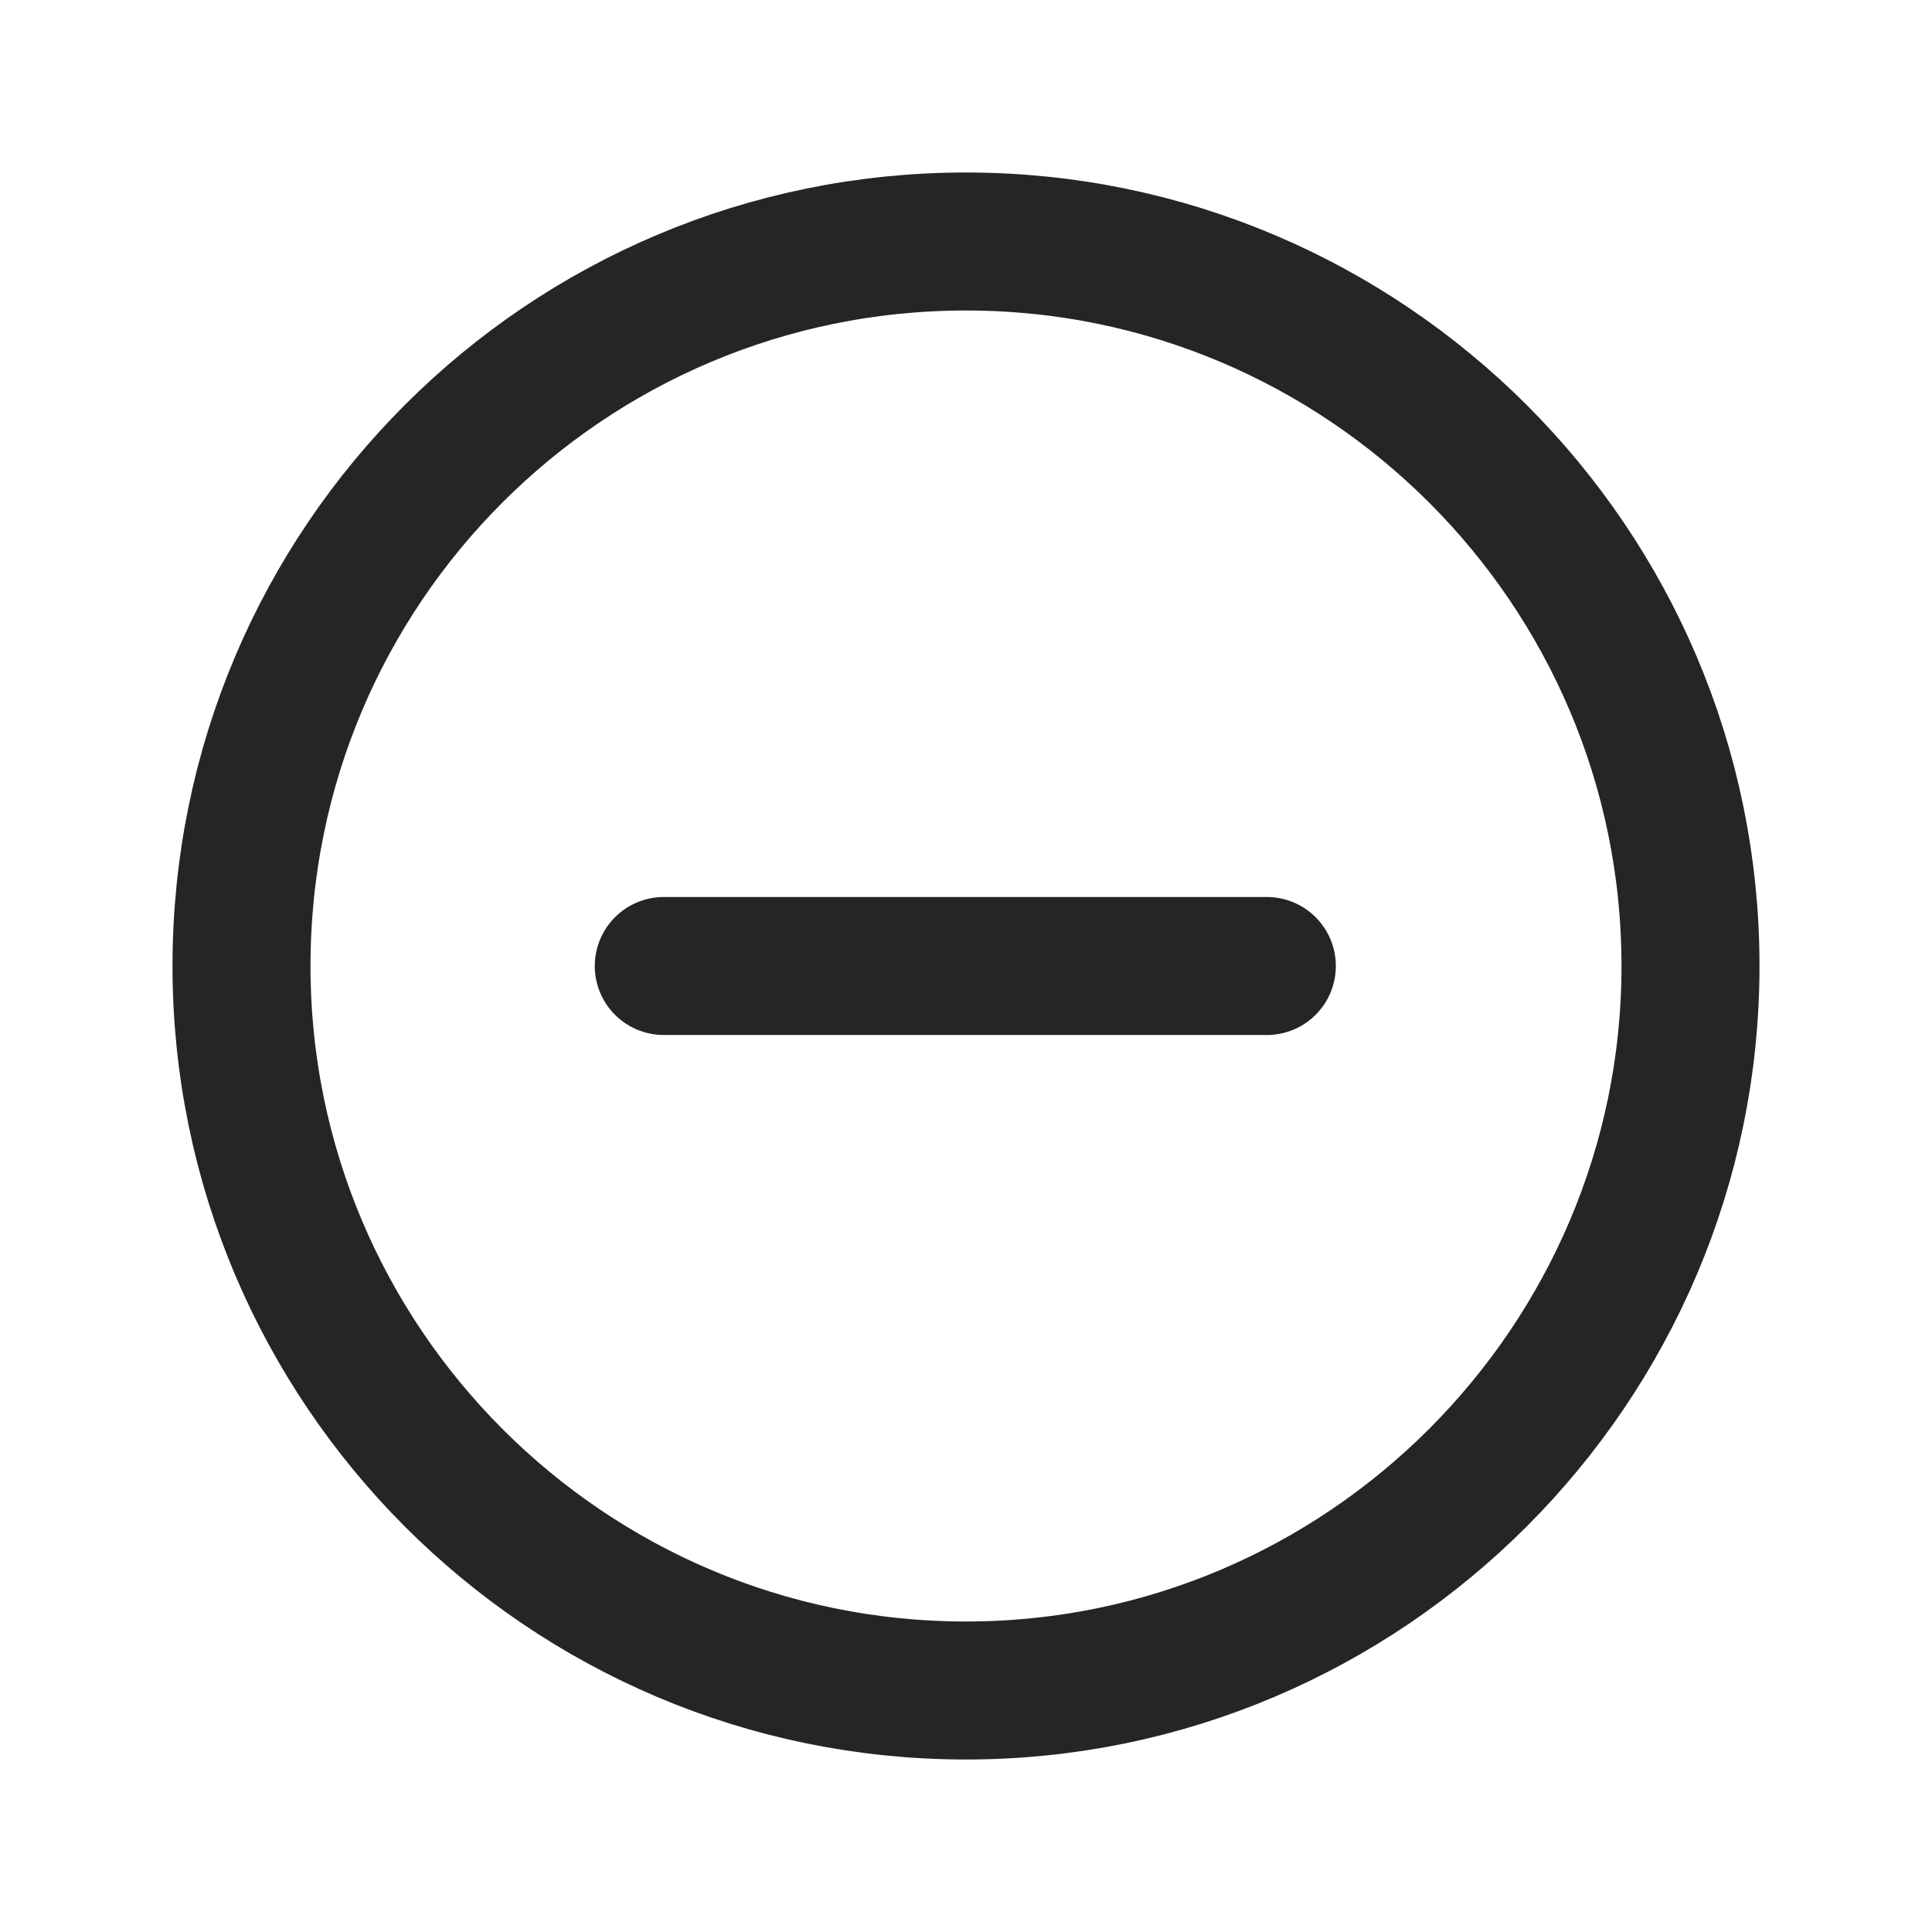 <svg width="14" height="14" viewBox="0 0 14 14" fill="none" xmlns="http://www.w3.org/2000/svg" xmlns:xlink="http://www.w3.org/1999/xlink">
	<desc>
			Created with Pixso.
	</desc>
	<defs>
		<clipPath id="clip7_1144">
			<rect id="MinusCircle" width="14" height="14" fill="white" fill-opacity="0"/>
		</clipPath>
	</defs>
	<g clip-path="url(#clip7_1144)">
		<path id="Vector" d="M4.81 7L9.18 7" stroke="#252525" stroke-opacity="1" stroke-width="1" stroke-linejoin="round" stroke-linecap="round"/>
		<path id="Vector" d="M7 12.25C4.1 12.25 1.75 9.89 1.75 7C1.75 4.1 4.1 1.75 7 1.75C9.89 1.75 12.25 4.1 12.25 7C12.25 9.89 9.89 12.25 7 12.25Z" stroke="#252525" stroke-opacity="1" stroke-width="1"/>
	</g>
</svg>
